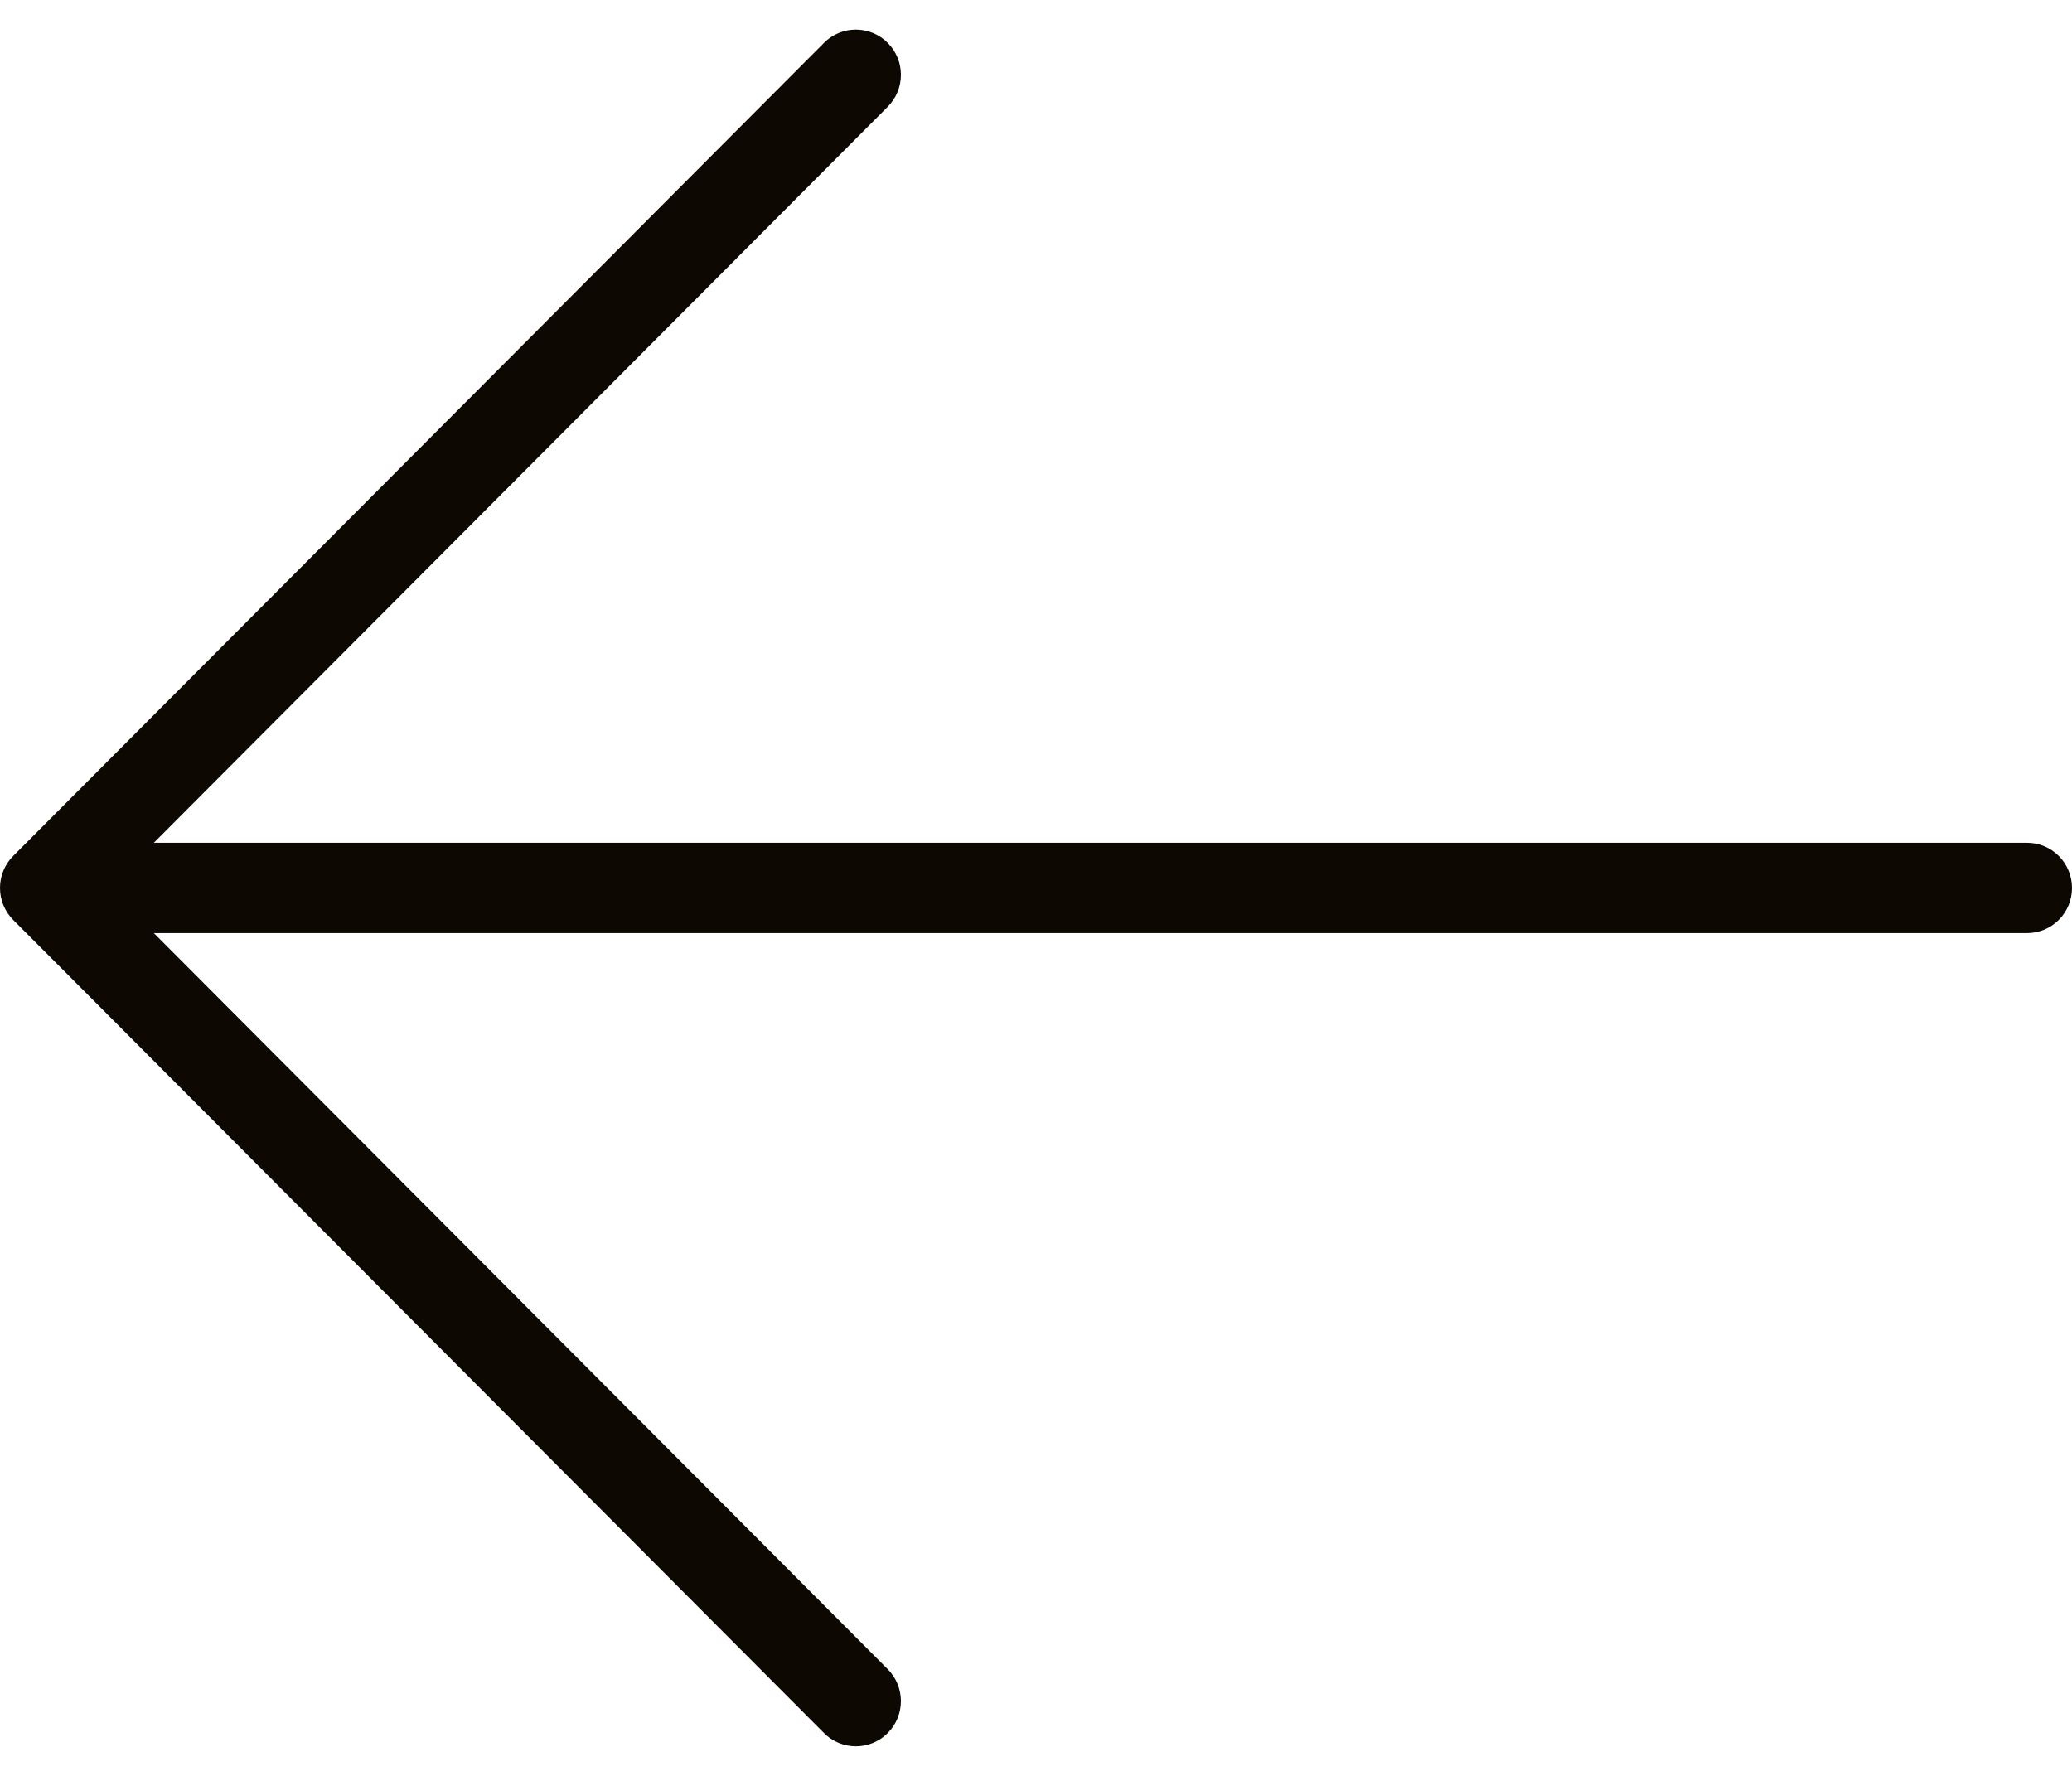 <svg width="35" height="30" viewBox="0 0 35 30" fill="none" xmlns="http://www.w3.org/2000/svg">
<path d="M14.995 0.724C15.066 0.795 15.122 0.879 15.16 0.971C15.199 1.064 15.218 1.163 15.218 1.264C15.218 1.364 15.199 1.463 15.16 1.556C15.122 1.649 15.066 1.733 14.995 1.804L2.599 14.237L34.239 14.237C34.441 14.237 34.635 14.317 34.777 14.46C34.92 14.604 35 14.798 35 15C35 15.203 34.92 15.397 34.777 15.54C34.635 15.683 34.441 15.763 34.239 15.763L2.599 15.763L14.995 28.197C15.066 28.267 15.122 28.352 15.16 28.444C15.198 28.537 15.218 28.636 15.218 28.736C15.218 28.837 15.198 28.936 15.16 29.029C15.122 29.121 15.066 29.206 14.995 29.276C14.925 29.347 14.841 29.404 14.748 29.442C14.656 29.48 14.557 29.5 14.457 29.5C14.357 29.5 14.258 29.48 14.165 29.442C14.073 29.404 13.989 29.347 13.919 29.276L0.223 15.54C0.152 15.469 0.096 15.385 0.058 15.292C0.02 15.2 1.71714e-07 15.1 1.7291e-07 15C1.74106e-07 14.9 0.02 14.8 0.058 14.708C0.096 14.615 0.152 14.531 0.223 14.46L13.919 0.724C13.989 0.653 14.073 0.597 14.165 0.558C14.258 0.52 14.357 0.5 14.457 0.5C14.557 0.5 14.656 0.52 14.748 0.558C14.841 0.597 14.925 0.653 14.995 0.724Z" fill="#0D0802"/>
</svg>
